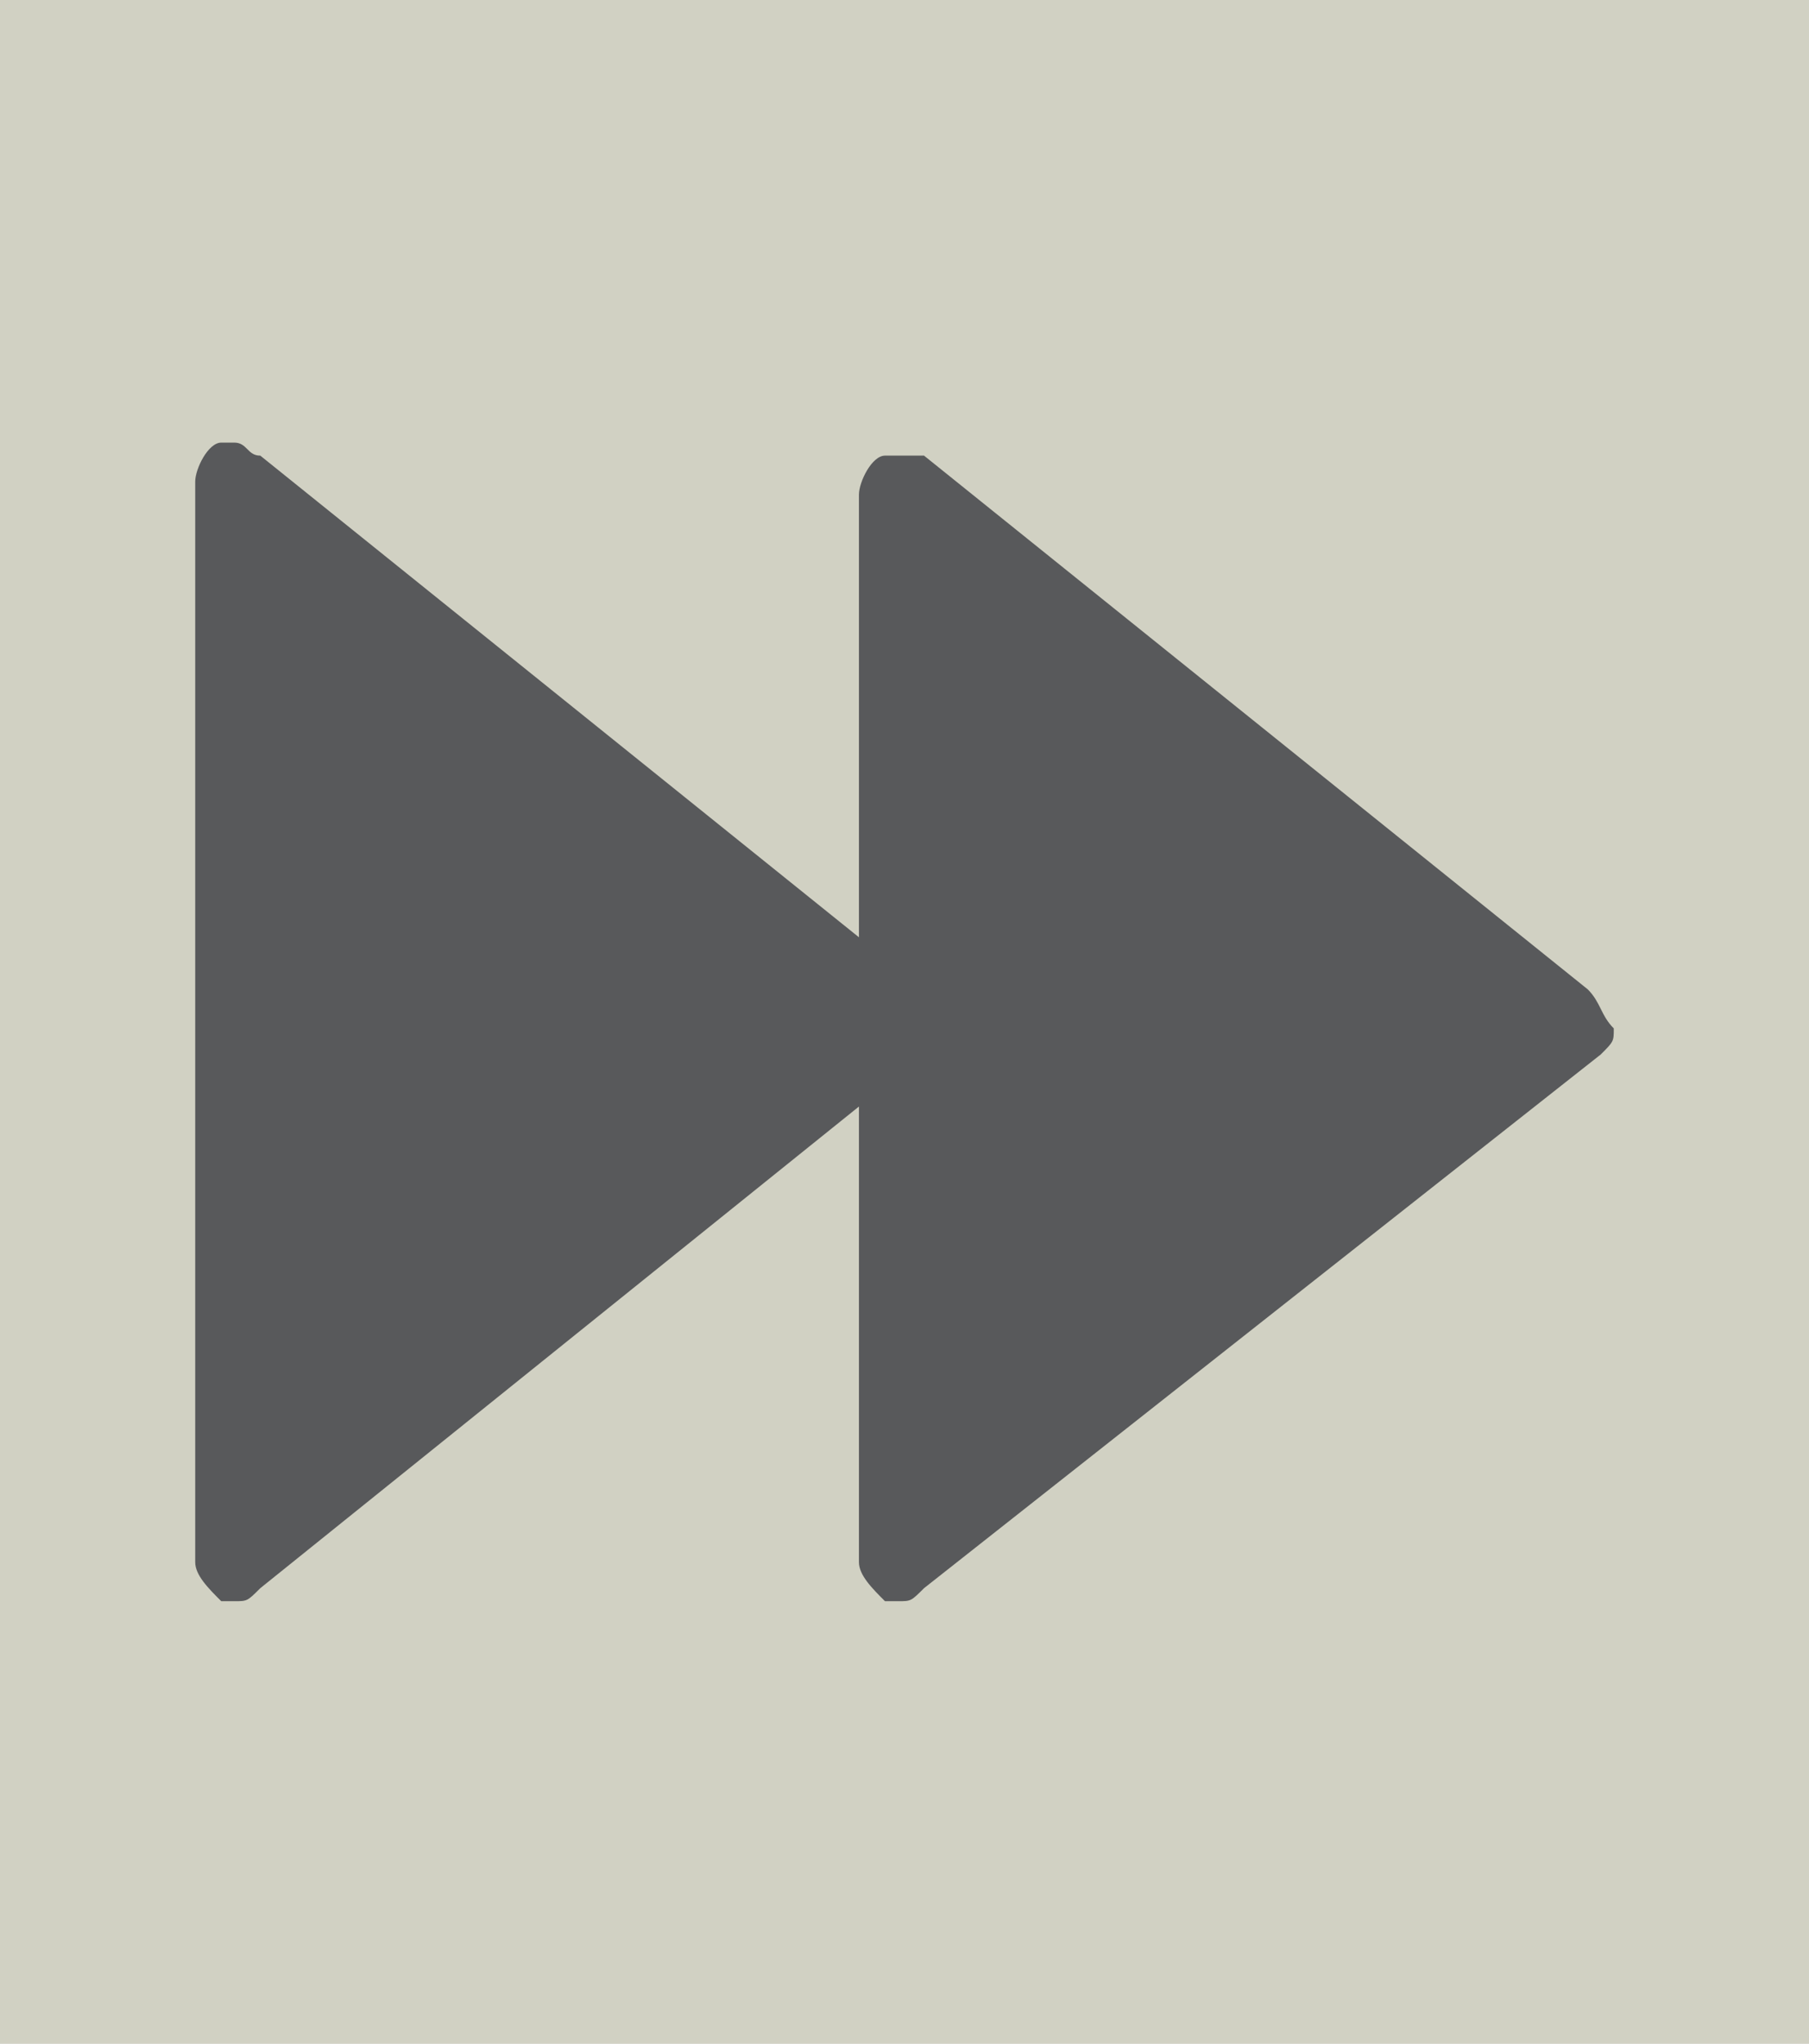 <?xml version="1.0" encoding="utf-8"?>
<!-- Generator: Adobe Illustrator 19.0.1, SVG Export Plug-In . SVG Version: 6.00 Build 0)  -->
<!DOCTYPE svg PUBLIC "-//W3C//DTD SVG 1.1//EN" "http://www.w3.org/Graphics/SVG/1.1/DTD/svg11.dtd">
<svg version="1.1" id="Layer_1" xmlns="http://www.w3.org/2000/svg" xmlns:xlink="http://www.w3.org/1999/xlink" x="0px" y="0px"
	 viewBox="0 0 13.9 15.7" enable-background="new 0 0 13.9 15.7" xml:space="preserve">
<rect x="0" y="0" fill="#D1D1C3" width="13.9" height="15.7"/>
<g>
	<path fill="#58595B" d="M12.2,7.6L7.1,3.5C7,3.5,6.9,3.5,6.9,3.5c0,0-0.1,0-0.1,0c-0.1,0-0.2,0.2-0.2,0.3v3.4L2,3.5
		c-0.1,0-0.1-0.1-0.2-0.1c0,0-0.1,0-0.1,0c-0.1,0-0.2,0.2-0.2,0.3V12c0,0.1,0.1,0.2,0.2,0.3c0,0,0.1,0,0.1,0c0.1,0,0.1,0,0.2-0.1
		l4.6-3.7V12c0,0.1,0.1,0.2,0.2,0.3c0,0,0.1,0,0.1,0c0.1,0,0.1,0,0.2-0.1l5.2-4.1c0.1-0.1,0.1-0.1,0.1-0.2
		C12.3,7.8,12.3,7.7,12.2,7.6z"/>
</g>
</svg>
